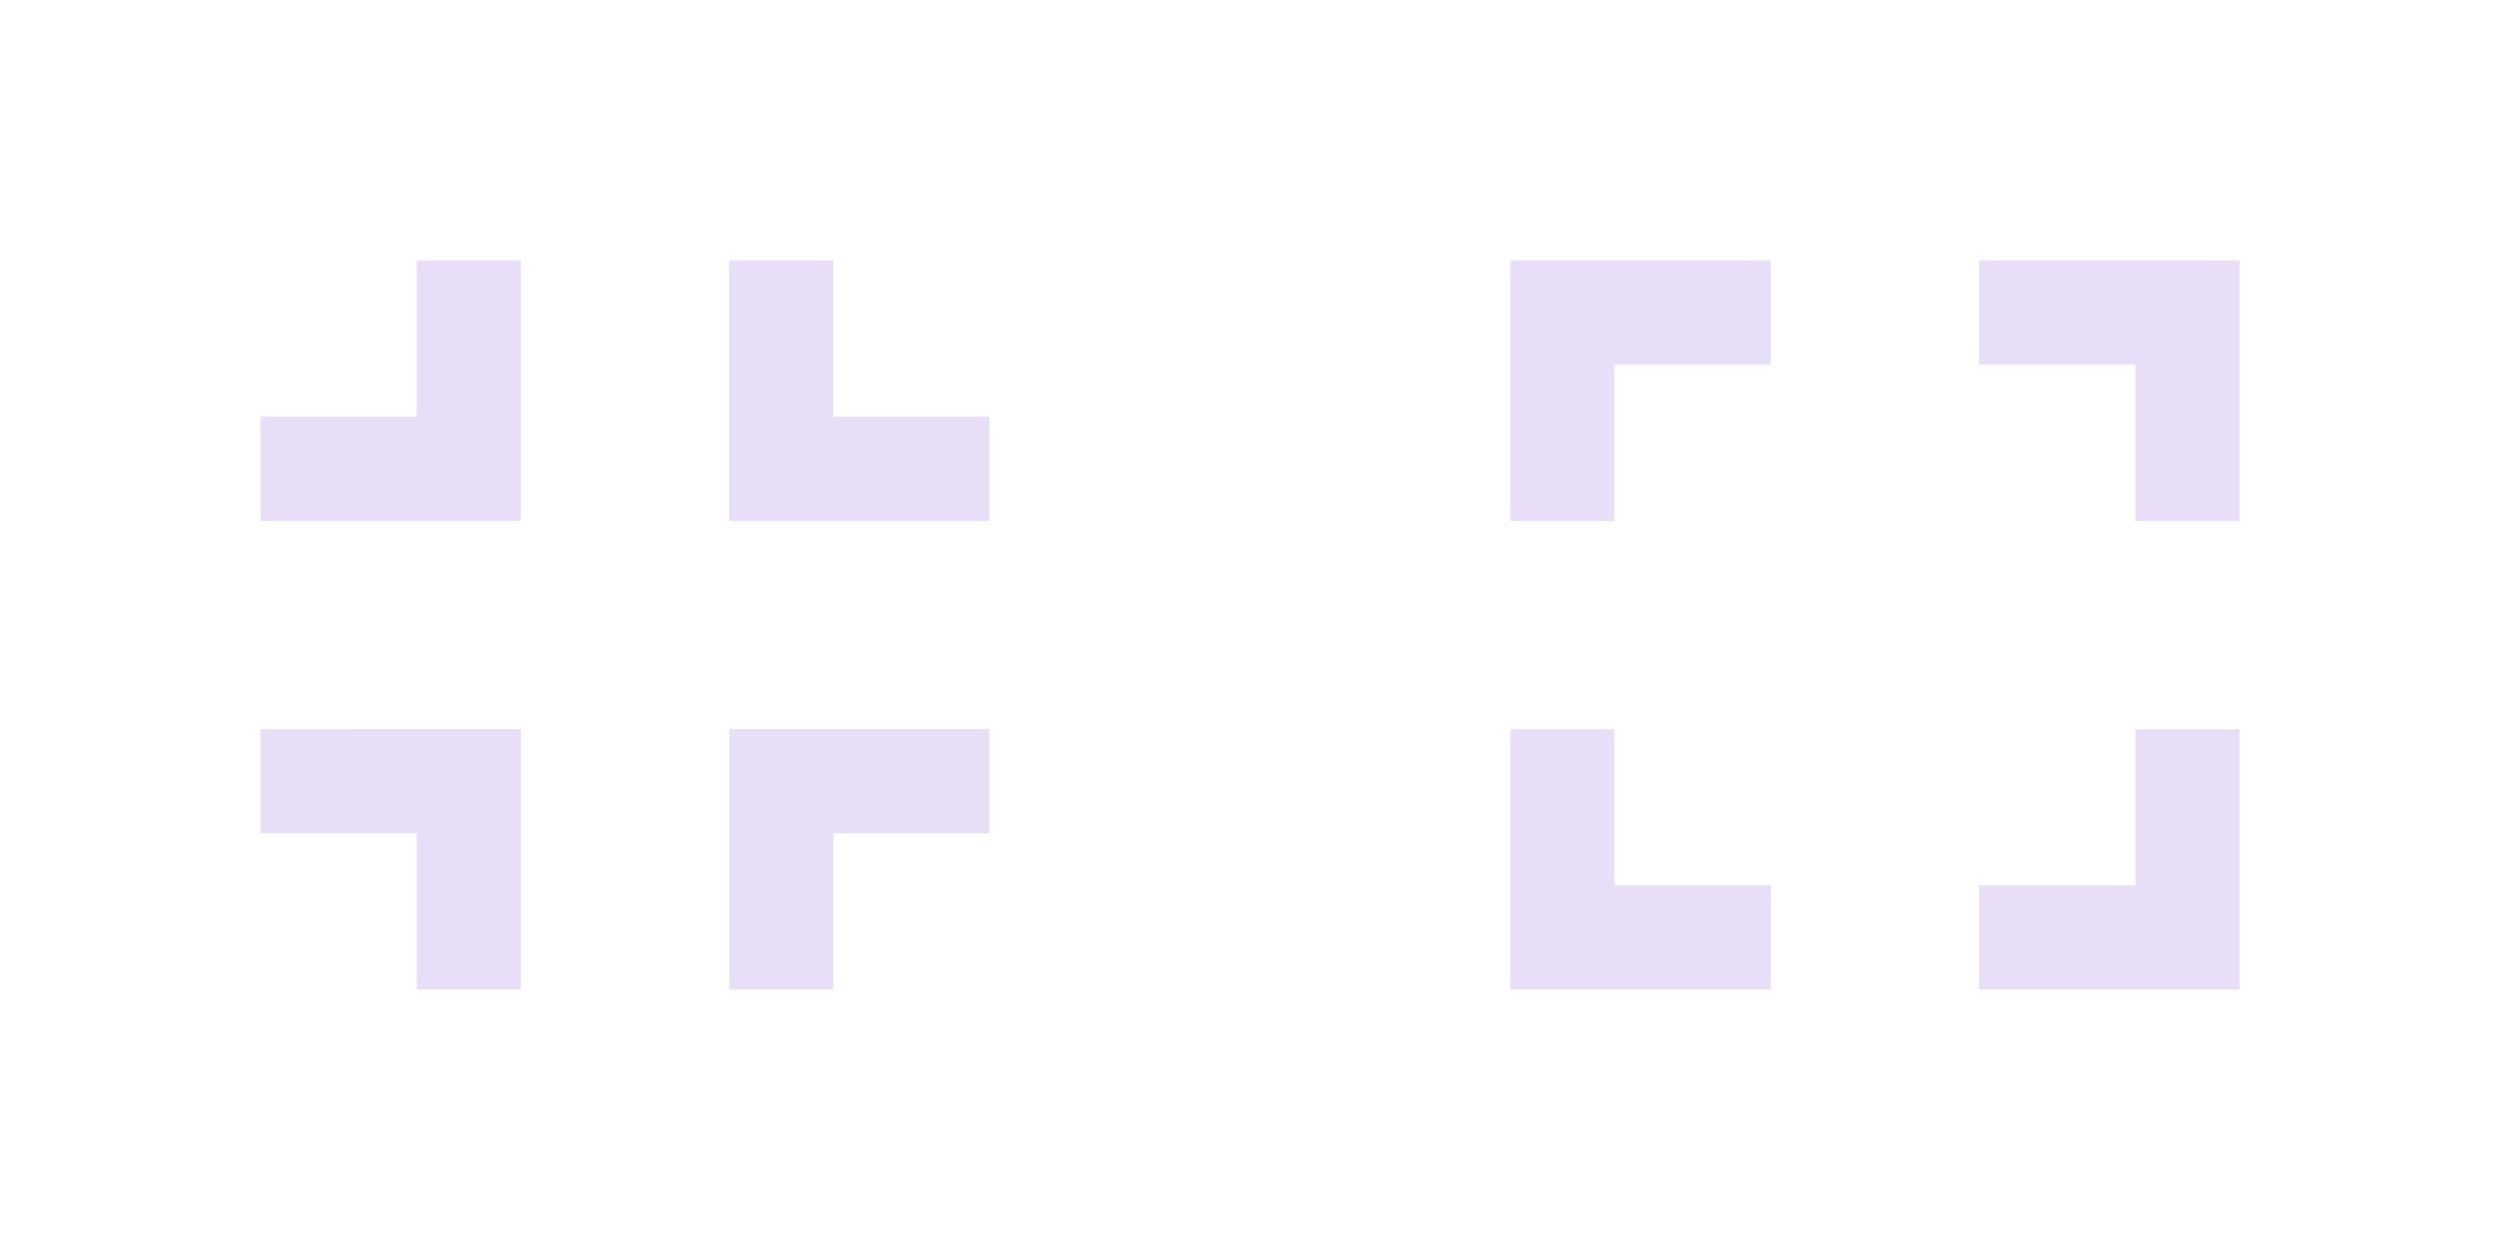 <svg viewBox="0 0 48 24" xmlns="http://www.w3.org/2000/svg" fill="#e8def8"><path d="M5 16h3v3h2v-5H5v2Zm3-8H5v2h5V5H8v3Zm6 11h2v-3h3v-2h-5v5Zm2-11V5h-2v5h5V8h-3Z" /><path d="M7 14H5v5h5v-2H7v-3Zm-2-4h2V7h3V5H5v5Zm12 7h-3v2h5v-5h-2v3ZM14 5v2h3v3h2V5h-5Z" transform="translate(24)"/></svg>
